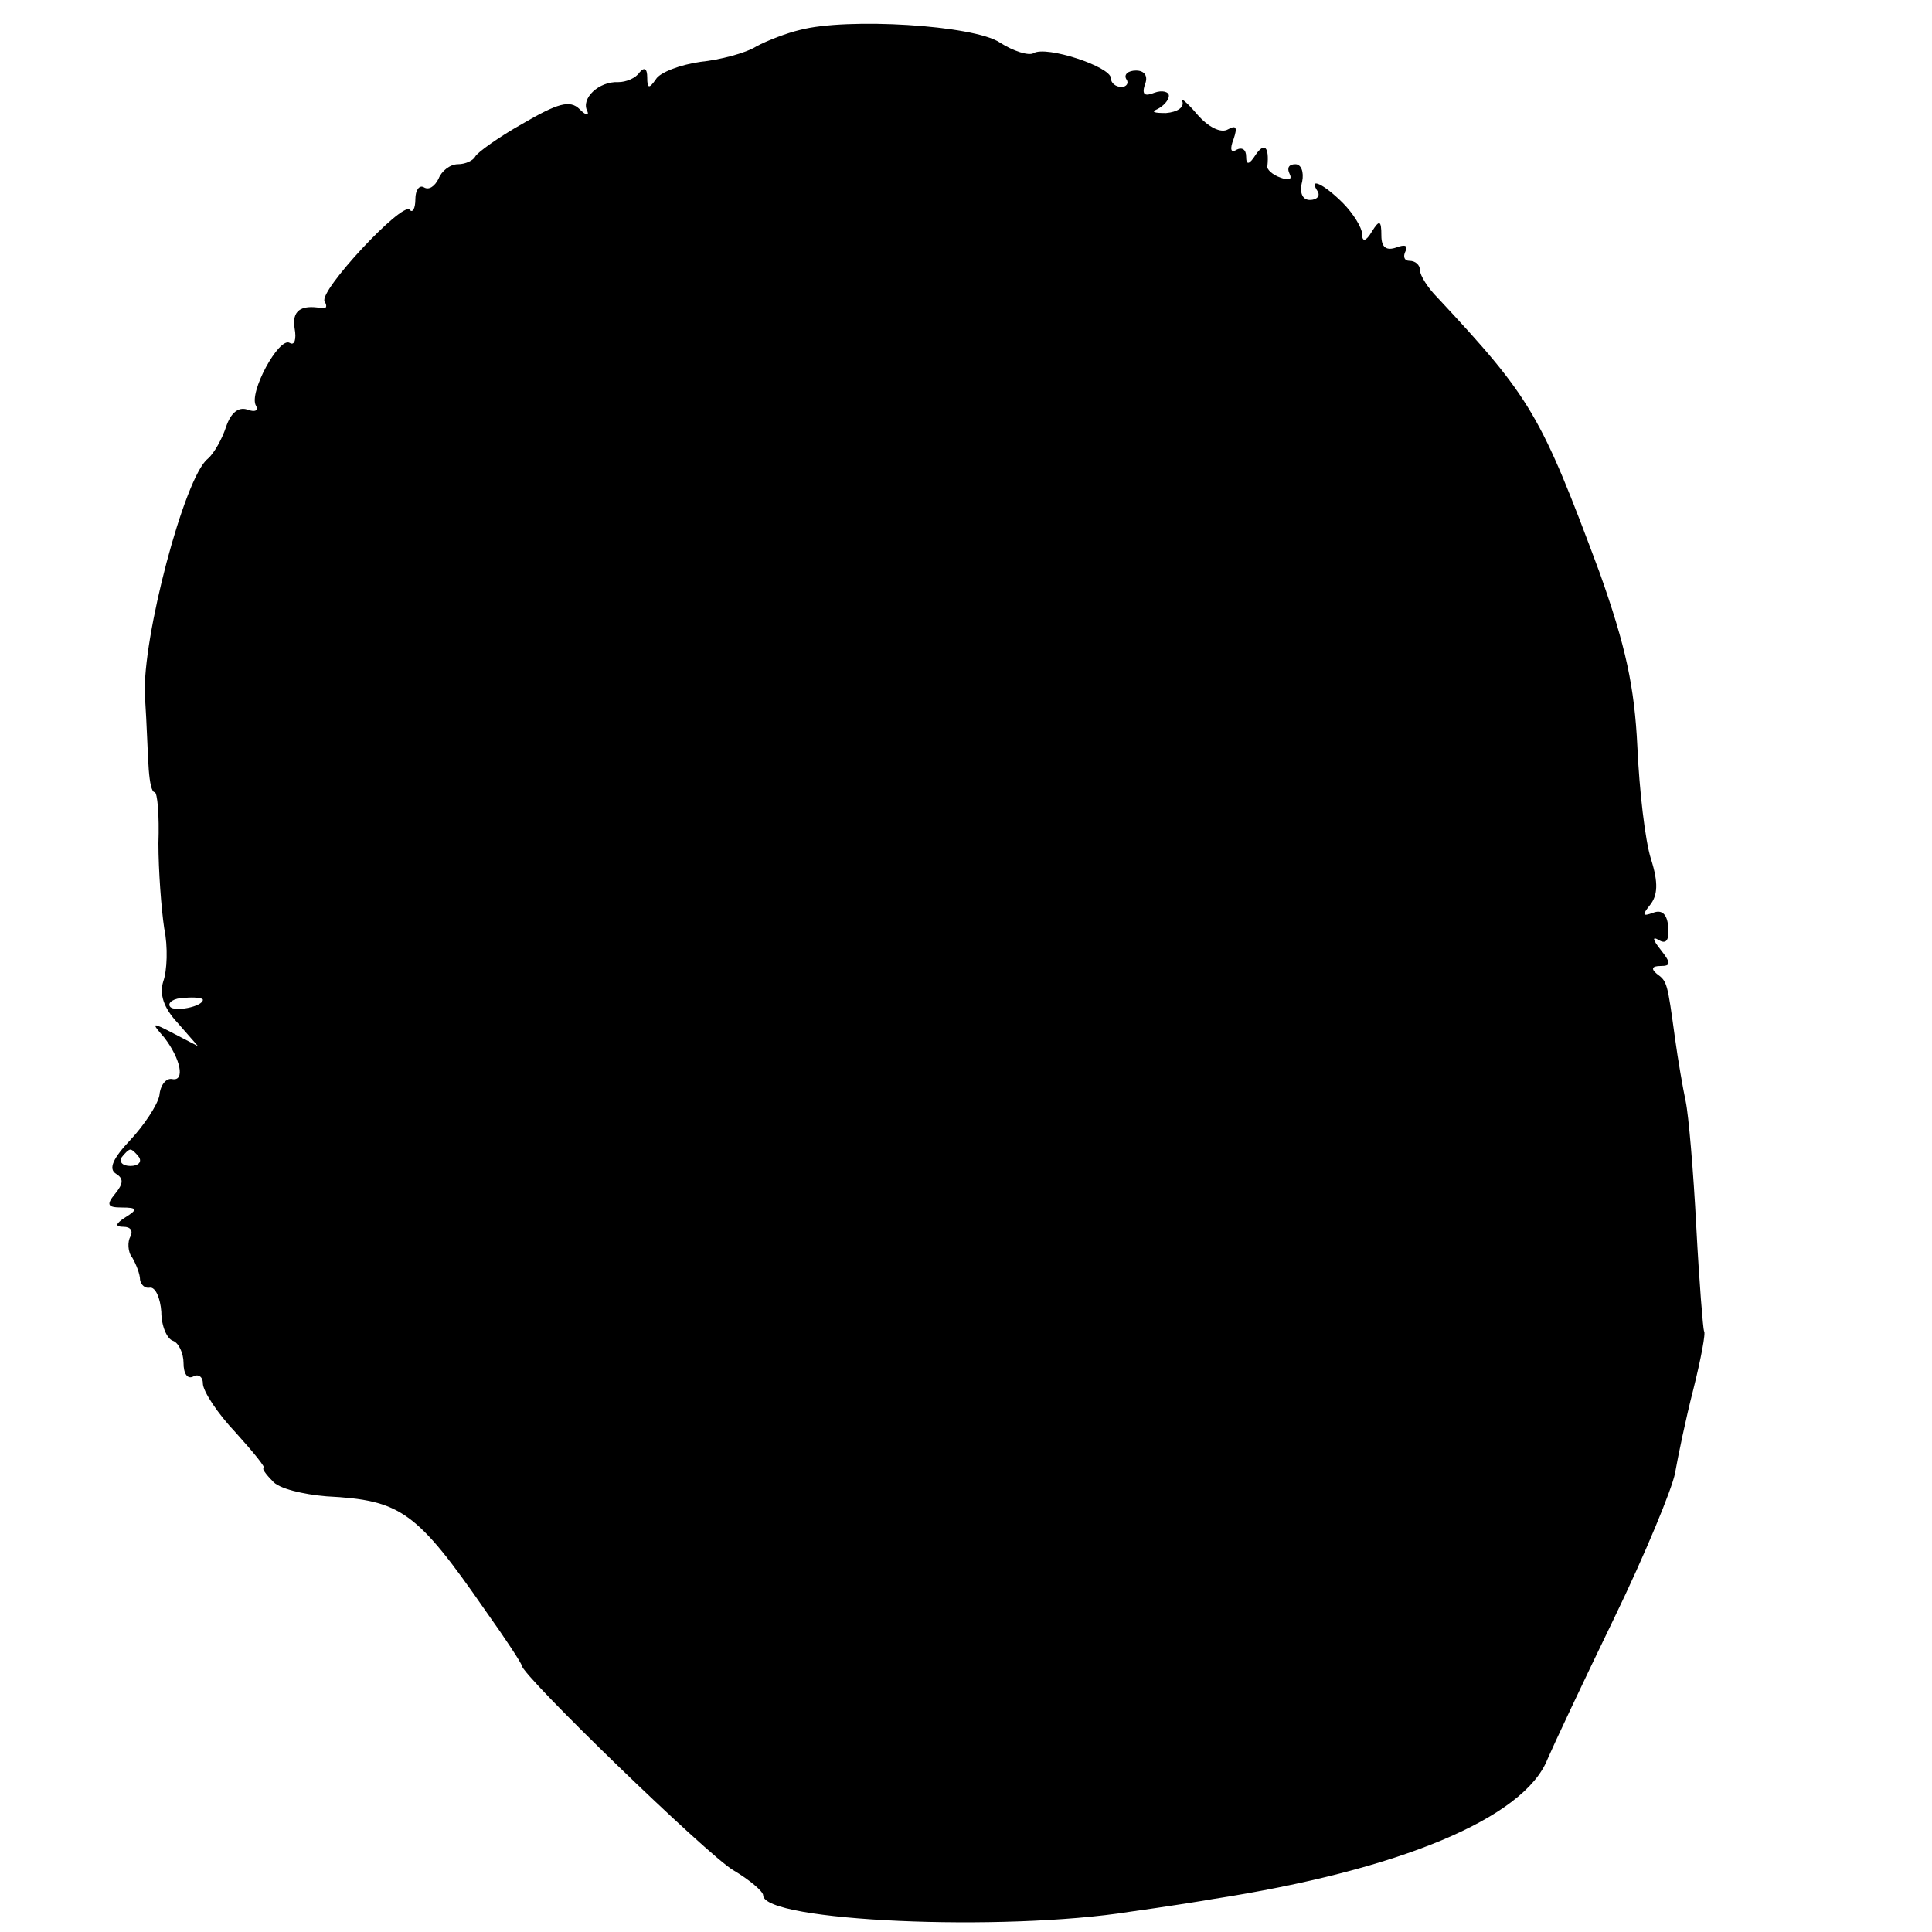 <?xml version="1.0" standalone="no"?>
<!DOCTYPE svg PUBLIC "-//W3C//DTD SVG 20010904//EN"
 "http://www.w3.org/TR/2001/REC-SVG-20010904/DTD/svg10.dtd">
<svg version="1.0" xmlns="http://www.w3.org/2000/svg"
 width="200pt" height="200pt" viewBox="0 0 200 200"
 preserveAspectRatio="xMidYMid meet">
<g transform="translate(0,200) scale(0.1,-0.1)"
fill="#000000" stroke="none">
<path d="M828 1969 c-13 -3 -34 -11 -45 -17 -11 -7 -38 -14 -58 -16 -21 -3
-42 -11 -46 -18 -7 -10 -9 -10 -9 2 0 9 -3 11 -8 5 -4 -6 -14 -10 -22 -10 -20
1 -39 -17 -32 -30 2 -5 -1 -5 -8 2 -10 10 -23 6 -59 -15 -25 -14 -47 -30 -49
-34 -2 -4 -10 -8 -18 -8 -8 0 -17 -7 -20 -15 -4 -8 -10 -12 -15 -9 -5 3 -9 -3
-9 -12 0 -10 -3 -15 -6 -11 -8 8 -94 -84 -88 -95 3 -5 2 -8 -3 -7 -22 4 -31
-3 -28 -21 2 -11 0 -18 -5 -15 -11 7 -43 -52 -35 -65 3 -5 -1 -7 -9 -4 -9 3
-17 -3 -22 -18 -4 -12 -12 -27 -19 -33 -24 -19 -68 -186 -65 -245 2 -30 3 -65
4 -77 1 -13 3 -23 6 -23 3 0 5 -24 4 -53 0 -28 3 -68 6 -88 4 -19 3 -44 -1
-55 -4 -13 0 -27 15 -43 l21 -24 -25 13 c-23 12 -24 12 -10 -4 17 -22 22 -46
8 -43 -6 1 -12 -6 -13 -17 -2 -10 -16 -31 -30 -46 -18 -19 -23 -30 -15 -35 8
-5 8 -10 -1 -21 -9 -11 -8 -14 7 -14 16 0 17 -2 4 -10 -11 -7 -11 -10 -2 -10
7 0 10 -4 7 -10 -3 -5 -3 -16 2 -22 4 -7 8 -17 8 -23 1 -5 5 -9 10 -8 6 1 11
-11 12 -25 0 -15 6 -28 12 -30 6 -2 11 -13 11 -23 0 -11 4 -17 10 -14 5 3 10
0 10 -7 0 -8 15 -31 34 -51 18 -20 32 -37 29 -37 -2 0 2 -6 9 -13 6 -8 32 -14
56 -16 77 -4 93 -15 165 -119 20 -28 37 -54 37 -56 0 -10 192 -196 219 -212
17 -10 31 -22 31 -26 0 -27 248 -38 380 -17 36 5 74 11 85 13 194 30 323 84
347 145 6 14 37 80 69 146 32 66 60 134 63 150 3 17 11 56 19 87 8 32 13 59
11 60 -1 2 -5 51 -8 108 -3 58 -8 116 -11 130 -3 14 -8 43 -11 65 -8 58 -8 59
-19 67 -6 5 -5 8 4 8 11 0 11 3 0 17 -8 10 -9 14 -2 10 8 -5 11 0 10 13 -1 13
-6 19 -16 15 -11 -4 -11 -2 -3 8 8 10 9 23 1 48 -6 19 -12 71 -14 116 -3 62
-12 104 -39 180 -61 164 -71 181 -168 285 -10 10 -18 23 -18 28 0 6 -5 10 -11
10 -5 0 -7 4 -4 10 3 6 -1 7 -9 4 -11 -4 -16 0 -16 12 0 16 -2 17 -10 4 -6
-10 -10 -11 -10 -2 0 6 -9 21 -20 32 -20 20 -36 27 -26 12 3 -5 -1 -9 -8 -9
-8 0 -11 8 -8 19 2 10 -1 18 -7 18 -7 0 -9 -4 -6 -10 3 -6 -1 -7 -9 -4 -9 3
-15 9 -14 12 2 20 -3 25 -12 12 -7 -11 -10 -11 -10 -2 0 7 -4 10 -10 7 -6 -4
-7 1 -3 11 4 12 3 15 -6 10 -7 -4 -20 2 -32 16 -11 13 -18 18 -15 13 2 -6 -5
-11 -17 -12 -12 0 -16 1 -9 4 6 3 12 9 12 14 0 4 -7 6 -15 3 -10 -4 -13 -2
-10 8 4 9 0 15 -9 15 -8 0 -13 -4 -10 -9 3 -4 0 -8 -5 -8 -6 0 -11 4 -11 9 0
12 -67 34 -80 26 -5 -3 -21 2 -35 11 -27 18 -158 26 -207 13z m-618 -1004 c0
-7 -30 -13 -34 -7 -3 4 4 9 15 9 10 1 19 0 19 -2z m-66 -163 c3 -5 -1 -9 -9
-9 -8 0 -12 4 -9 9 3 4 7 8 9 8 2 0 6 -4 9 -8z"/>
</g>
</svg>
